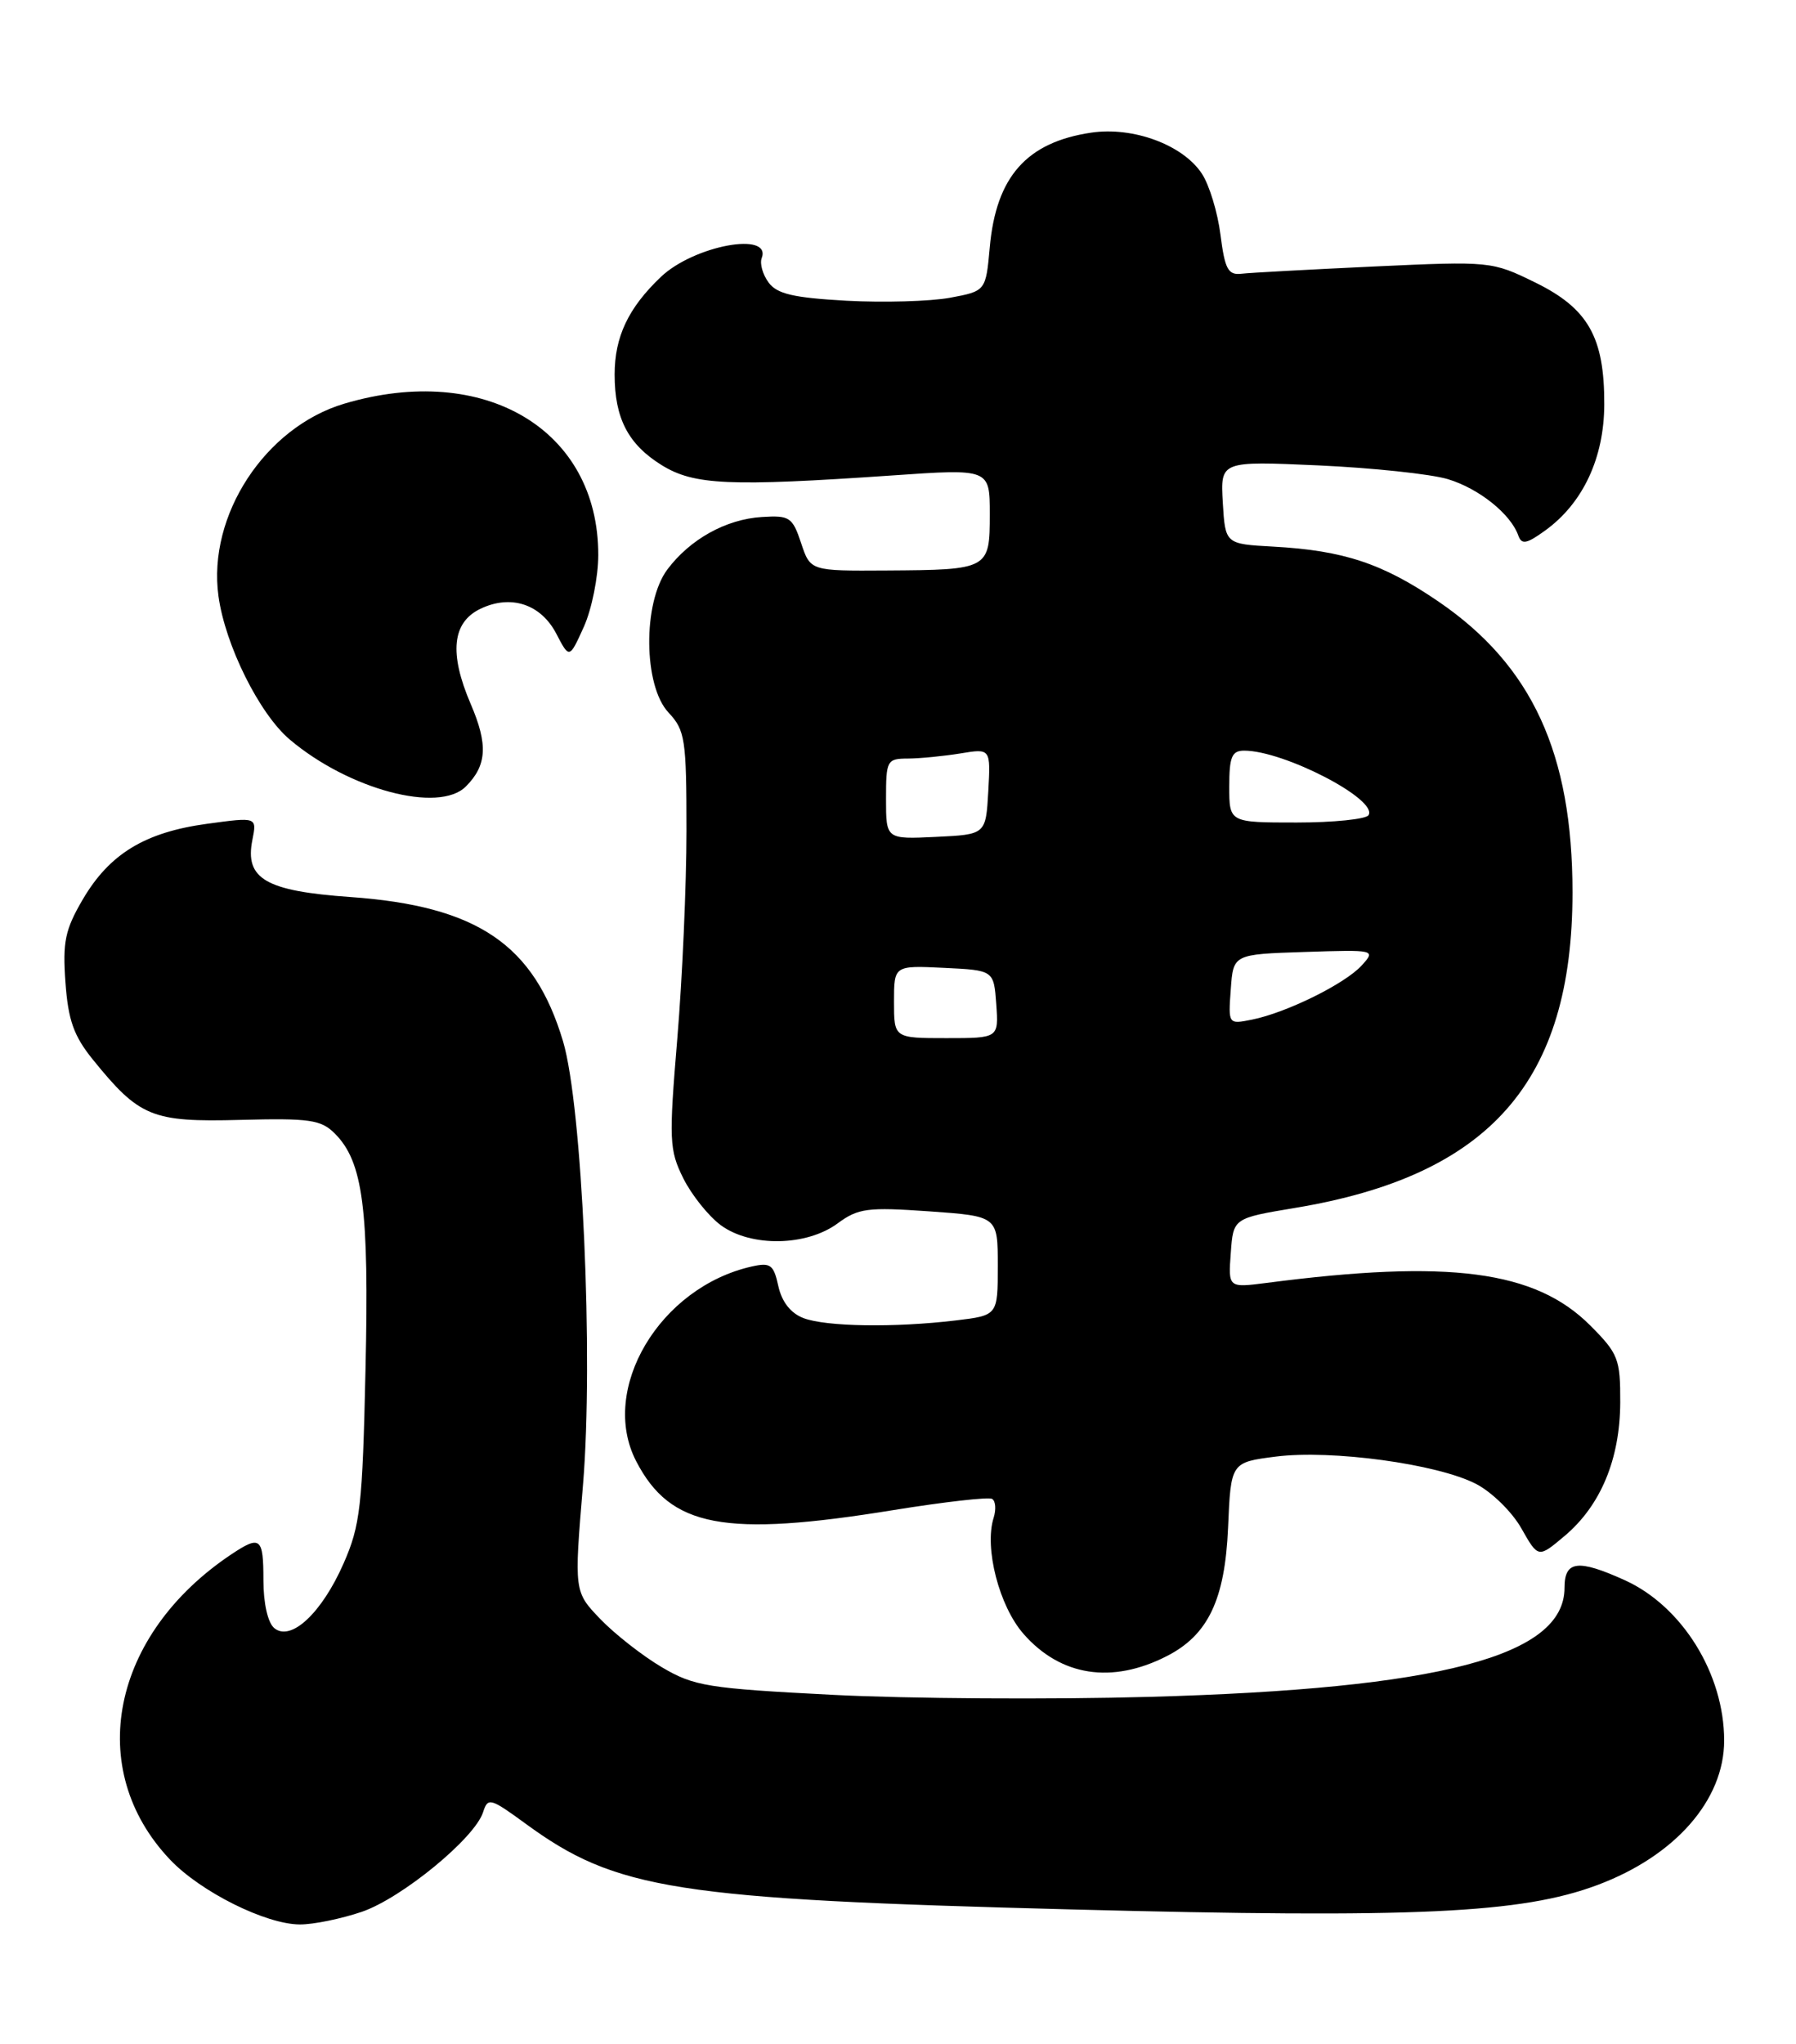 <?xml version="1.0" encoding="UTF-8" standalone="no"?>
<!DOCTYPE svg PUBLIC "-//W3C//DTD SVG 1.1//EN" "http://www.w3.org/Graphics/SVG/1.1/DTD/svg11.dtd" >
<svg xmlns="http://www.w3.org/2000/svg" xmlns:xlink="http://www.w3.org/1999/xlink" version="1.1" viewBox="0 0 225 256">
 <g >
 <path fill="currentColor"
d=" M 45.32 239.41 C 50.33 237.70 59.49 230.18 60.52 226.93 C 61.12 225.06 61.43 225.15 65.83 228.36 C 77.17 236.66 84.59 237.83 134.27 239.11 C 177.33 240.23 190.62 239.61 200.13 236.05 C 209.87 232.41 216.00 225.41 216.00 217.96 C 216.00 209.63 210.76 201.16 203.57 197.89 C 197.68 195.22 196.00 195.43 196.00 198.83 C 196.00 207.39 180.43 211.48 144.00 212.49 C 131.62 212.84 113.80 212.72 104.40 212.24 C 88.62 211.43 86.95 211.16 82.90 208.77 C 80.48 207.34 77.02 204.63 75.21 202.75 C 71.92 199.32 71.92 199.32 73.04 185.91 C 74.36 169.99 72.94 138.48 70.54 130.41 C 66.92 118.28 59.82 113.46 43.89 112.33 C 33.27 111.58 30.64 110.05 31.62 105.17 C 32.19 102.31 32.19 102.31 25.95 103.16 C 18.15 104.22 13.72 106.92 10.37 112.63 C 8.15 116.42 7.83 117.96 8.20 123.02 C 8.54 127.76 9.24 129.72 11.62 132.67 C 17.47 139.89 19.02 140.53 30.08 140.24 C 38.78 140.01 40.22 140.22 41.94 141.94 C 45.48 145.48 46.25 151.32 45.79 171.50 C 45.41 188.65 45.14 191.01 43.04 195.79 C 40.31 202.00 36.44 205.61 34.36 203.88 C 33.55 203.21 33.00 200.77 33.00 197.88 C 33.00 192.52 32.62 192.22 28.97 194.65 C 13.93 204.70 10.55 221.54 21.30 232.87 C 25.12 236.90 33.30 240.98 37.57 240.99 C 39.26 241.00 42.75 240.28 45.32 239.41 Z  M 146.17 207.39 C 151.35 204.75 153.46 200.32 153.85 191.31 C 154.20 183.12 154.20 183.12 159.85 182.40 C 166.83 181.52 180.07 183.32 184.91 185.82 C 186.89 186.84 189.45 189.35 190.60 191.40 C 192.71 195.12 192.71 195.12 196.00 192.35 C 200.53 188.54 202.95 182.73 202.98 175.63 C 203.00 170.16 202.74 169.51 199.21 165.97 C 192.33 159.09 181.56 157.68 158.69 160.65 C 153.87 161.27 153.87 161.27 154.19 156.91 C 154.50 152.55 154.50 152.55 162.25 151.26 C 186.65 147.21 197.00 135.44 197.00 111.74 C 197.00 94.35 191.93 83.34 180.24 75.35 C 173.23 70.56 168.32 68.93 159.50 68.45 C 153.50 68.12 153.50 68.12 153.19 62.93 C 152.89 57.73 152.89 57.73 165.19 58.28 C 171.96 58.59 179.24 59.36 181.38 60.00 C 185.27 61.17 189.26 64.36 190.21 67.06 C 190.63 68.24 191.25 68.12 193.61 66.41 C 198.32 62.99 200.96 57.34 200.98 50.65 C 201.01 42.22 198.96 38.62 192.32 35.37 C 186.91 32.72 186.71 32.70 172.18 33.37 C 164.10 33.75 156.61 34.15 155.52 34.28 C 153.85 34.47 153.45 33.71 152.90 29.41 C 152.55 26.61 151.50 23.16 150.57 21.75 C 148.21 18.15 141.97 15.83 136.71 16.61 C 128.62 17.81 124.80 22.12 124.00 30.93 C 123.50 36.45 123.50 36.45 119.00 37.29 C 116.53 37.74 110.70 37.91 106.06 37.66 C 99.40 37.29 97.34 36.81 96.29 35.38 C 95.55 34.38 95.17 33.01 95.42 32.34 C 96.73 28.93 86.94 30.74 82.80 34.67 C 78.72 38.55 77.00 42.17 77.00 46.90 C 77.00 52.39 78.70 55.65 82.90 58.25 C 86.94 60.75 91.35 60.94 111.75 59.54 C 124.00 58.69 124.00 58.69 124.00 64.38 C 124.00 71.30 123.89 71.36 111.04 71.44 C 101.52 71.50 101.52 71.50 100.36 68.00 C 99.28 64.76 98.91 64.52 95.46 64.74 C 90.94 65.02 86.44 67.53 83.60 71.32 C 80.51 75.47 80.60 85.88 83.75 89.23 C 85.83 91.45 86.00 92.55 86.00 104.01 C 86.00 110.82 85.48 122.55 84.85 130.07 C 83.79 142.80 83.84 144.00 85.60 147.55 C 86.65 149.65 88.77 152.30 90.32 153.44 C 94.09 156.19 101.06 156.07 104.95 153.19 C 107.52 151.30 108.68 151.15 116.40 151.69 C 125.00 152.30 125.00 152.30 125.00 158.51 C 125.00 164.72 125.00 164.72 119.75 165.35 C 112.10 166.27 103.50 166.14 100.66 165.06 C 99.06 164.45 97.95 163.04 97.51 161.06 C 96.92 158.36 96.53 158.07 94.17 158.60 C 82.63 161.20 75.04 173.98 79.70 182.98 C 83.99 191.27 90.71 192.55 112.00 189.09 C 118.33 188.07 123.86 187.44 124.29 187.70 C 124.73 187.96 124.81 189.02 124.48 190.07 C 123.29 193.82 125.17 201.13 128.23 204.61 C 132.88 209.91 139.30 210.90 146.17 207.39 Z  M 58.36 98.49 C 61.00 95.85 61.16 93.24 58.97 88.16 C 56.24 81.80 56.64 77.93 60.20 76.23 C 64.01 74.41 67.77 75.65 69.70 79.37 C 71.33 82.50 71.33 82.50 73.14 78.50 C 74.13 76.30 74.95 72.25 74.95 69.50 C 74.97 53.82 60.71 45.33 43.13 50.55 C 33.21 53.50 25.98 64.55 27.37 74.65 C 28.21 80.78 32.49 89.39 36.30 92.61 C 43.71 98.87 54.98 101.87 58.36 98.49 Z  M 112.00 125.45 C 112.00 120.90 112.00 120.90 118.25 121.20 C 124.50 121.50 124.50 121.50 124.81 125.75 C 125.11 130.00 125.11 130.00 118.56 130.00 C 112.00 130.00 112.00 130.00 112.00 125.45 Z  M 154.19 123.89 C 154.50 119.50 154.50 119.50 163.44 119.21 C 172.30 118.92 172.37 118.94 170.60 120.89 C 168.52 123.19 161.18 126.81 156.86 127.68 C 153.87 128.28 153.87 128.28 154.19 123.89 Z  M 111.00 100.05 C 111.00 95.21 111.11 95.00 113.75 94.99 C 115.26 94.98 118.21 94.69 120.31 94.35 C 124.11 93.72 124.11 93.72 123.81 99.11 C 123.50 104.50 123.50 104.50 117.25 104.80 C 111.00 105.10 111.00 105.10 111.00 100.05 Z  M 154.00 98.50 C 154.00 94.77 154.32 94.00 155.87 94.00 C 160.86 94.00 172.66 100.12 171.45 102.08 C 171.14 102.58 167.08 103.00 162.44 103.00 C 154.00 103.00 154.00 103.00 154.00 98.50 Z "/>
</g>
</svg>